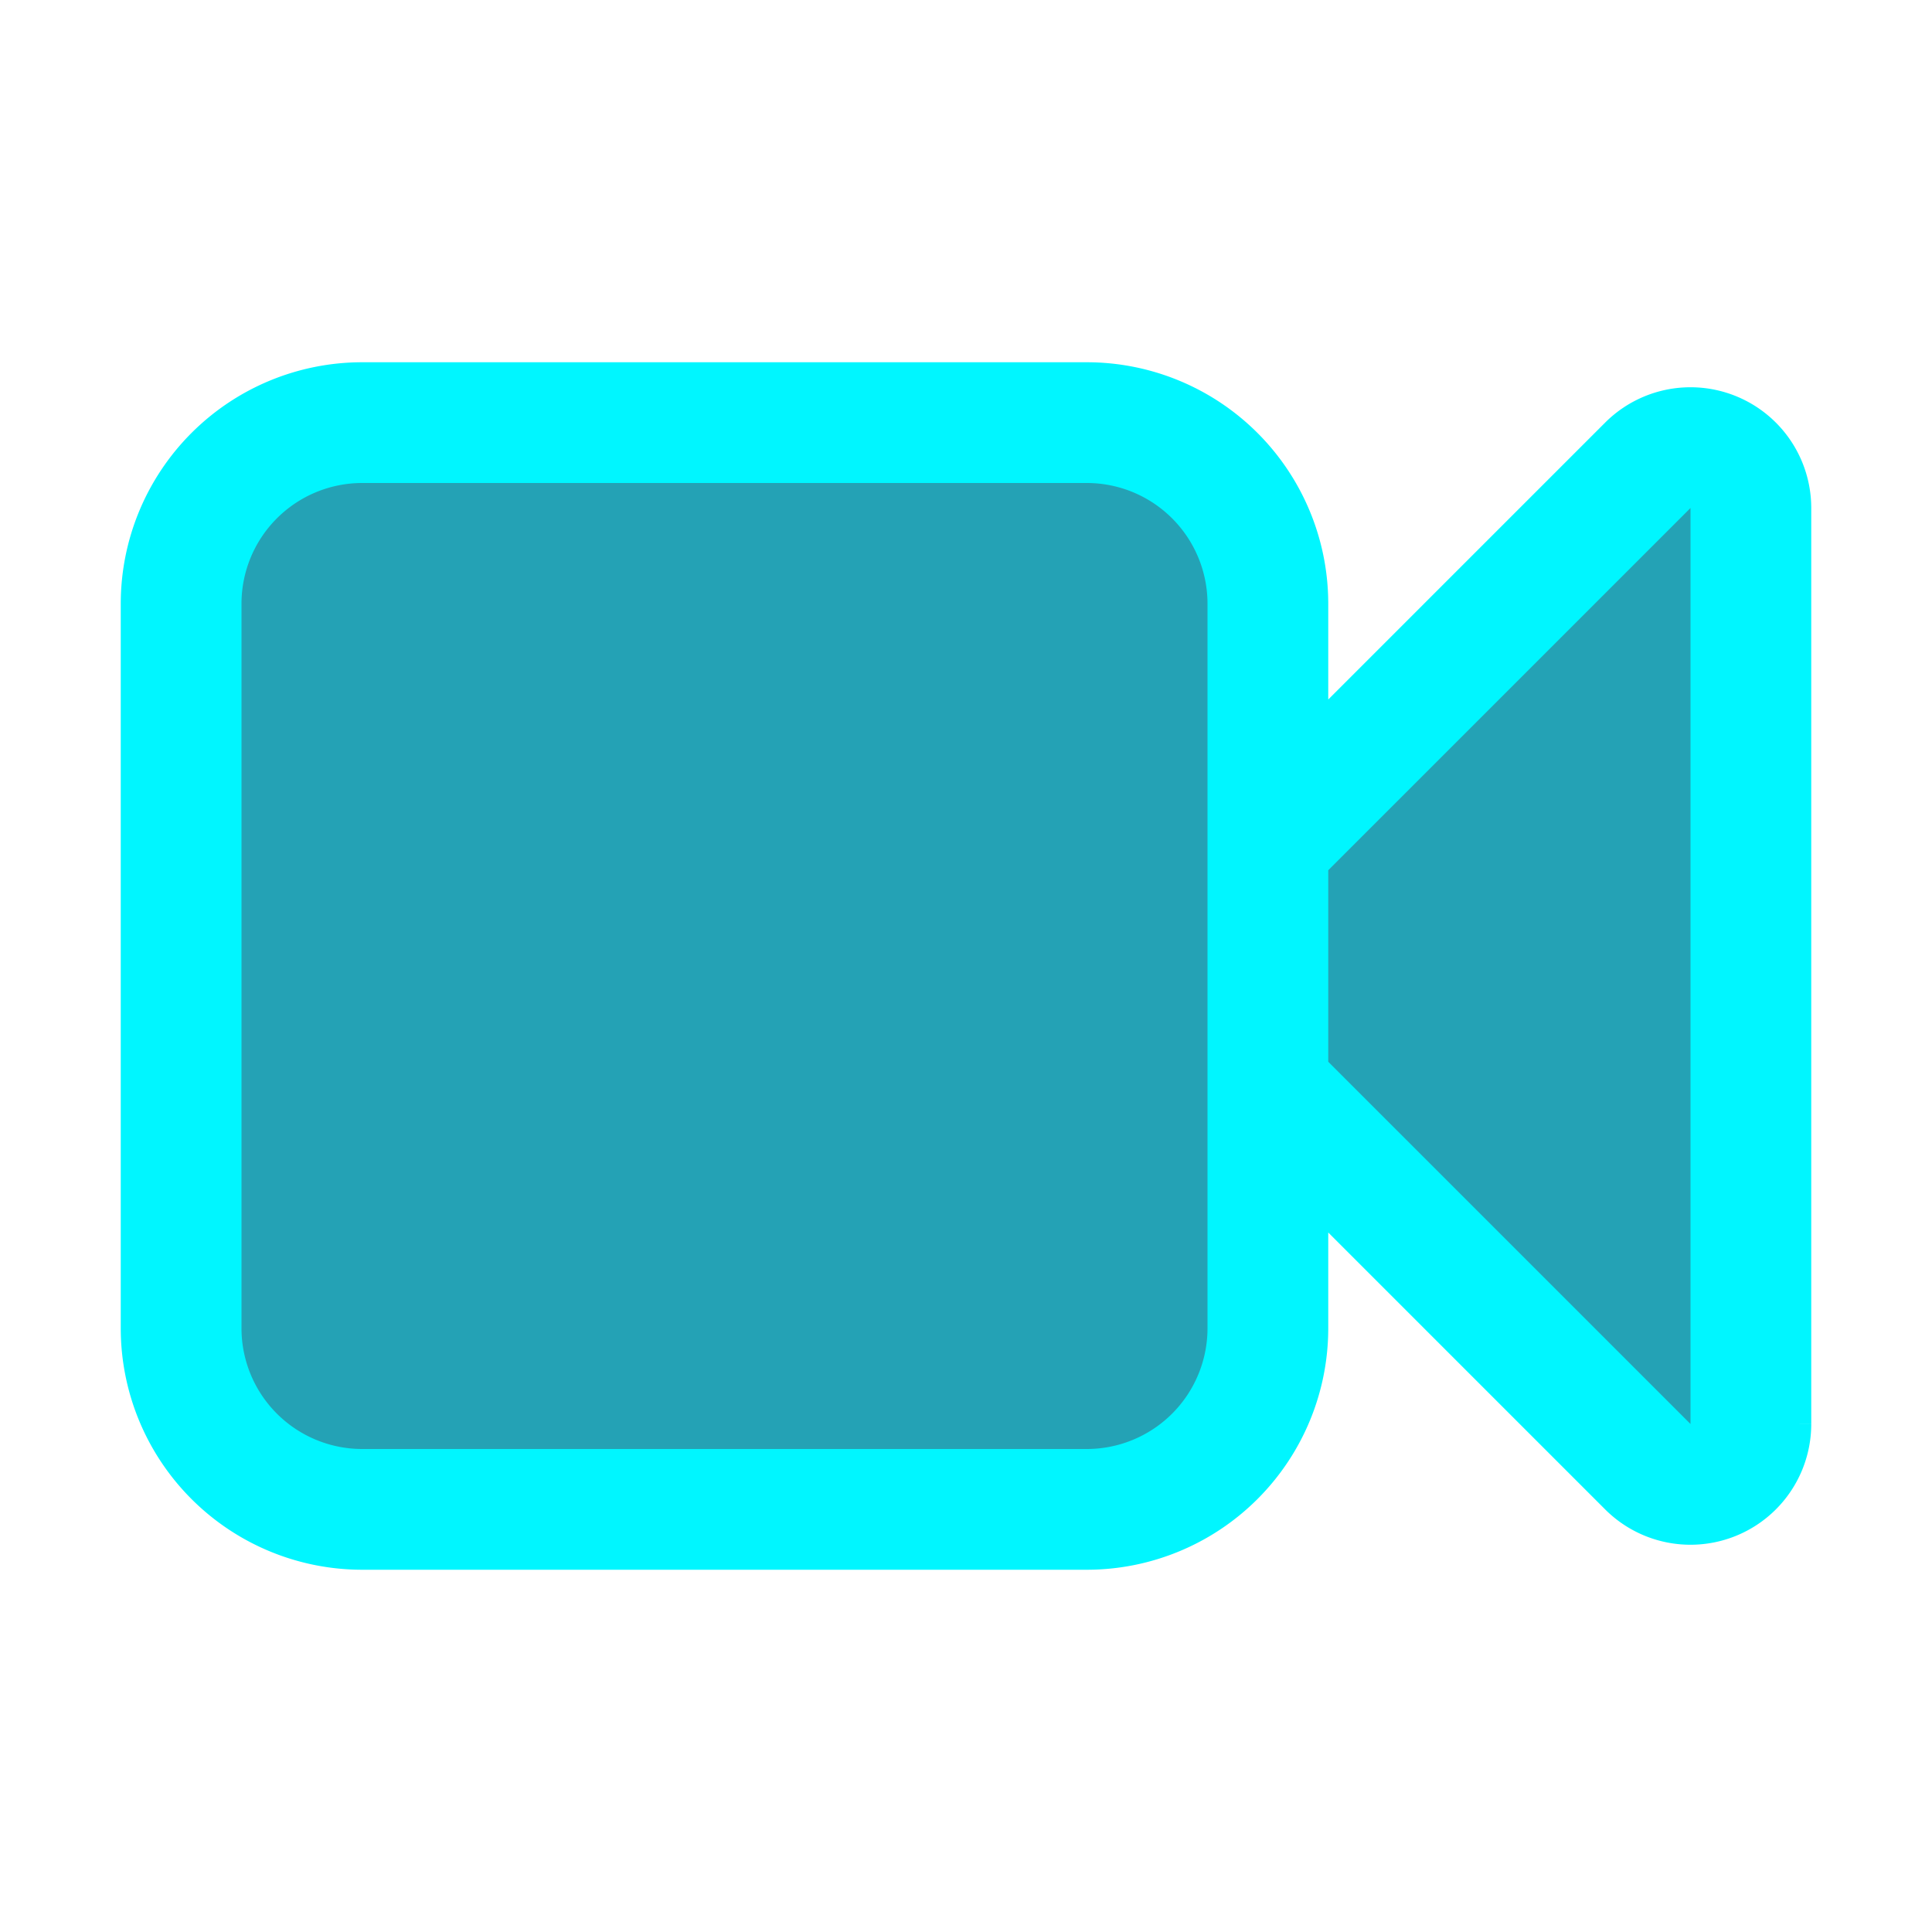<svg xmlns="http://www.w3.org/2000/svg" fill="none" viewBox="0 0 24 24" stroke-width="1.5" stroke="#00F6FF" xmlns:v="https://vecta.io/nano"><path stroke-linecap="round" d="M15.75 10.5l4.72-4.72a.75.75 0 011.28.53v11.38a.75.75 0 01-1.28.53l-4.72-4.72M4.5 18.75h9a2.25 2.25 0 002.25-2.25v-9a2.25 2.25 0 00-2.25-2.25h-9A2.25 2.25 0 002.25 7.5v9a2.25 2.25 0 002.25 2.25z" fill="#24a2b5"/></svg>